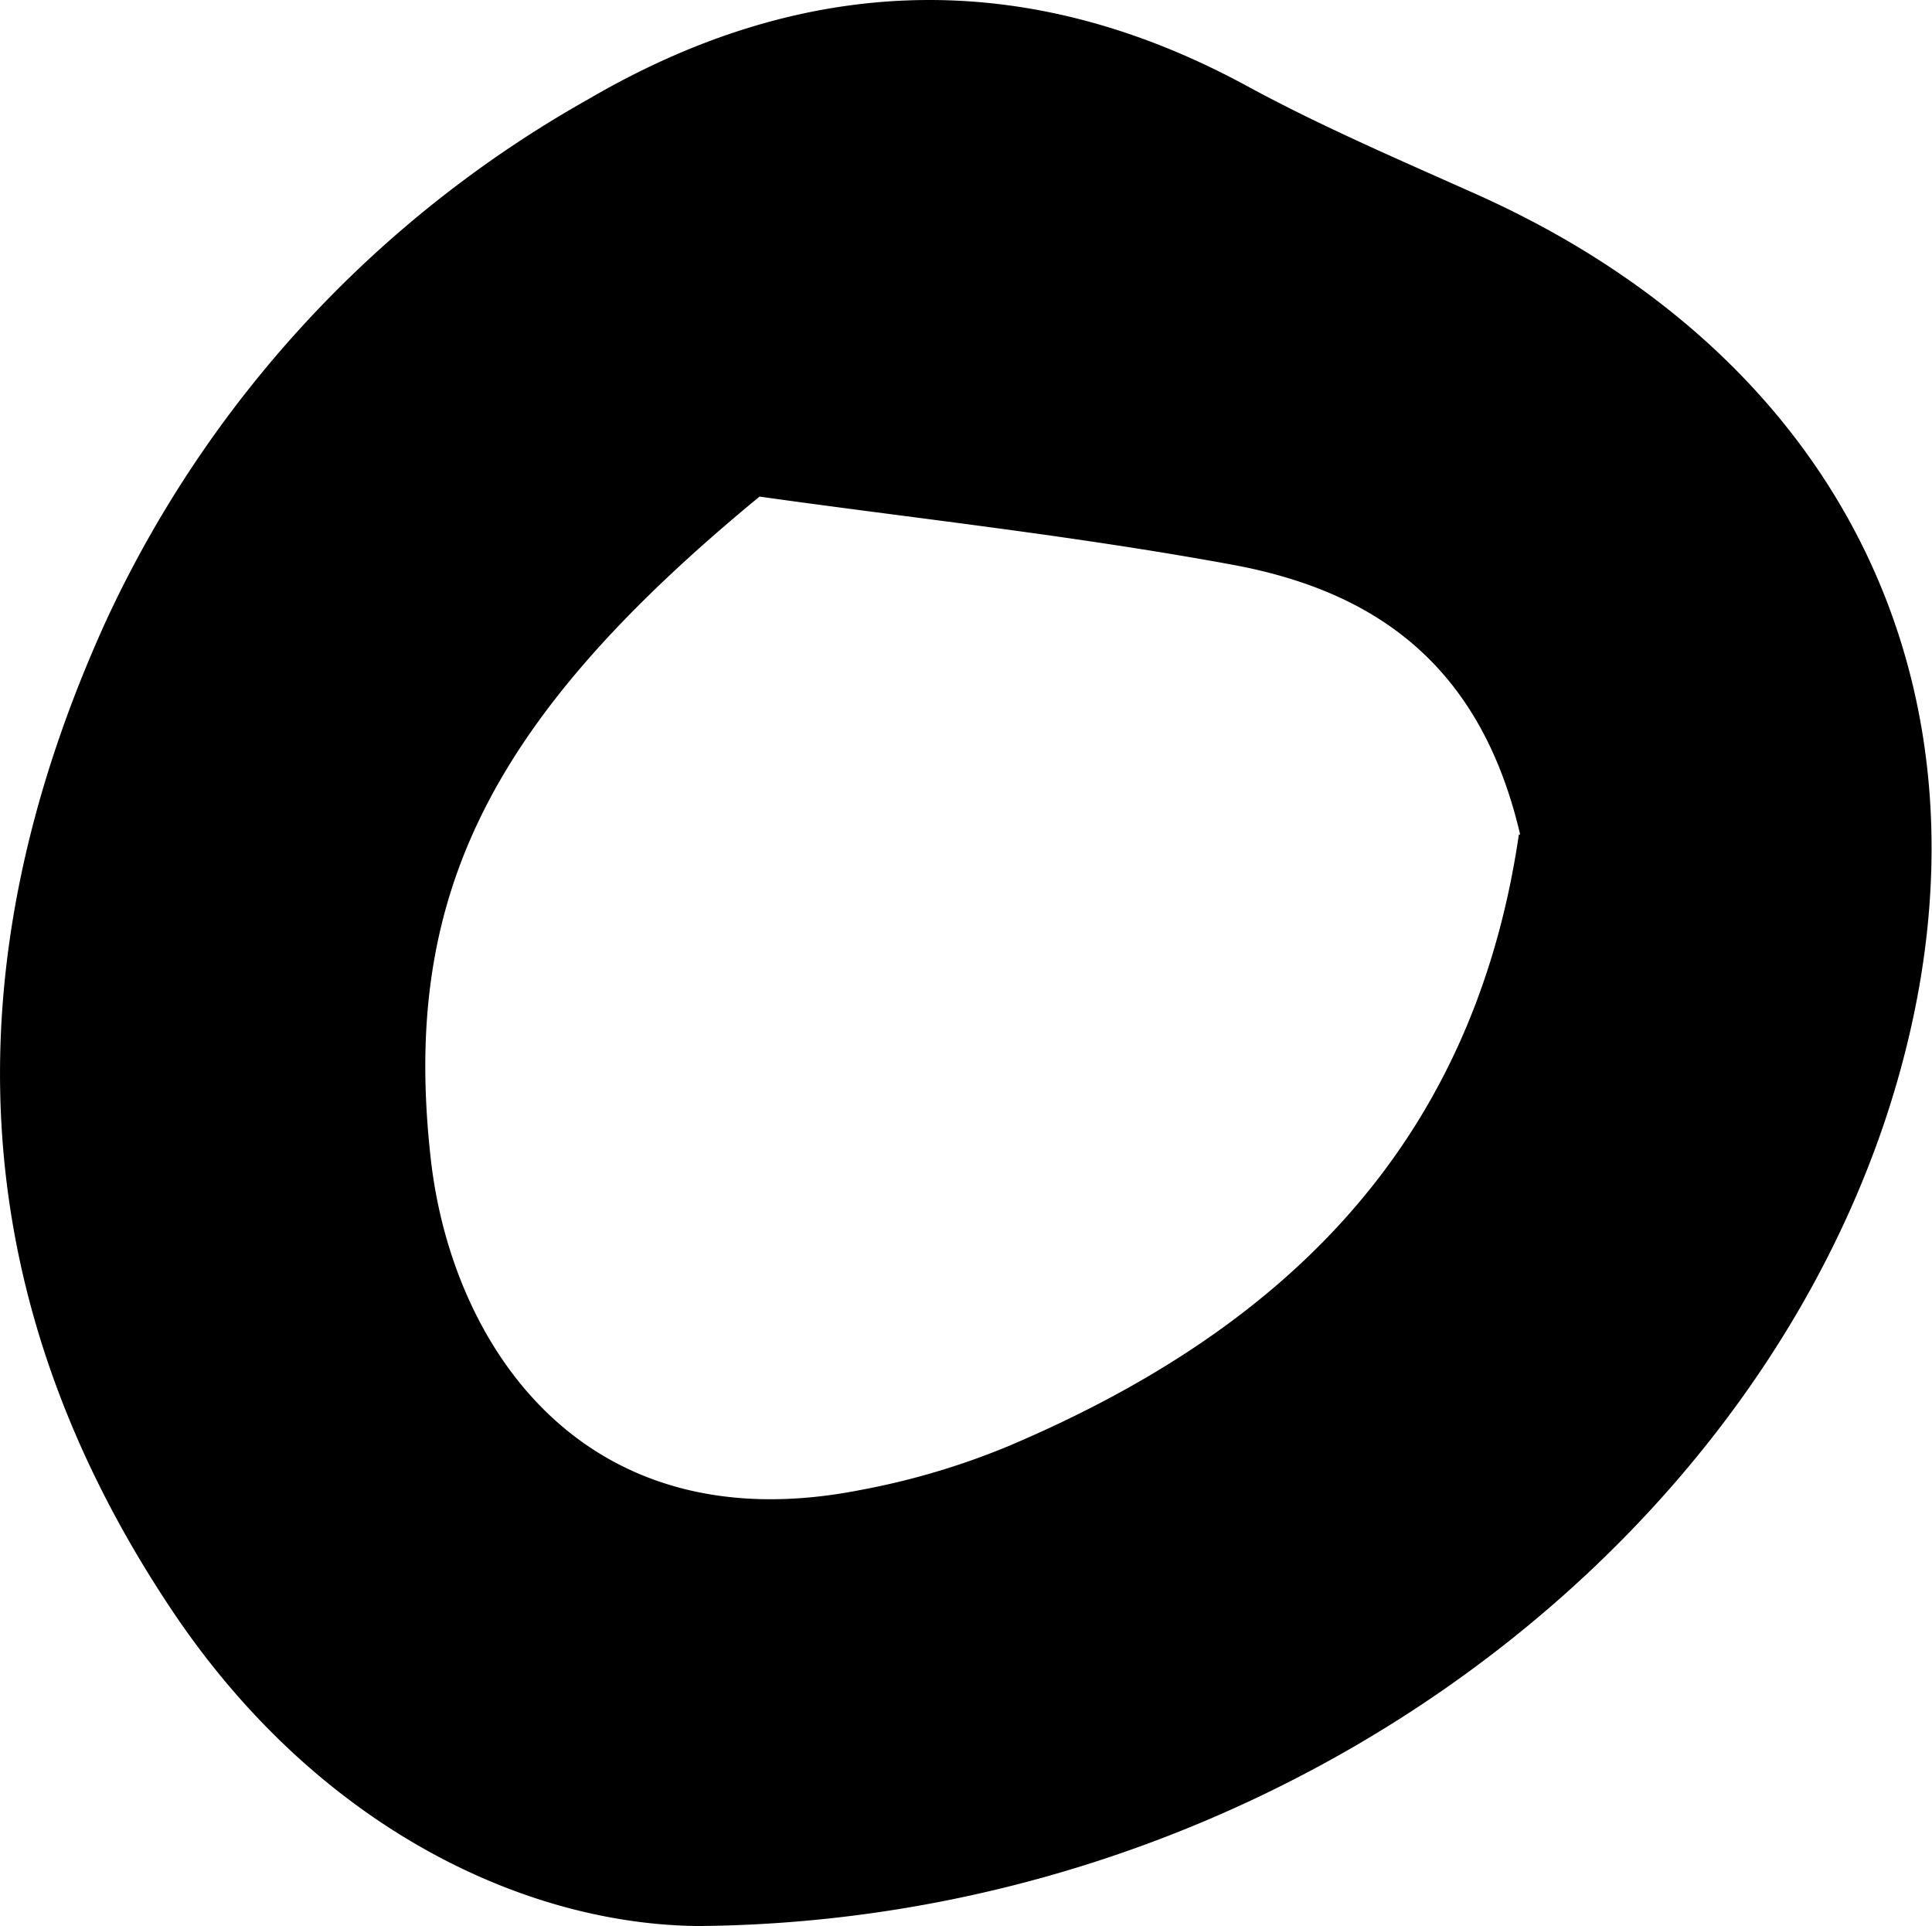 <svg xmlns="http://www.w3.org/2000/svg" viewBox="0 0 75.29 75.05"><title>zero_1</title><g id="Layer_2" data-name="Layer 2"><g id="Layer_1-2" data-name="Layer 1"><path d="M27.24,75.05C20.48,75,12.36,71.24,6.67,62.7-1.57,50.35-1.88,37.44,4.12,24.22A45,45,0,0,1,22.92,3.87c8.36-4.89,17-5.24,25.69-.51,2.93,1.59,6,2.9,9.06,4.27,15,6.78,21,20.71,15.72,36.24C67.43,61.28,48.74,74.86,27.24,75.05Zm32-42.53C57.67,25.77,53.44,23,48,22c-6.26-1.15-12.6-1.83-18.4-2.65-10.68,8.79-14,15.74-12.79,26,.87,7.12,5.93,14.84,16.72,12.71a28.74,28.74,0,0,0,5.72-1.69C49.83,51.9,57.39,44.79,59.19,32.52Z"/></g></g></svg>